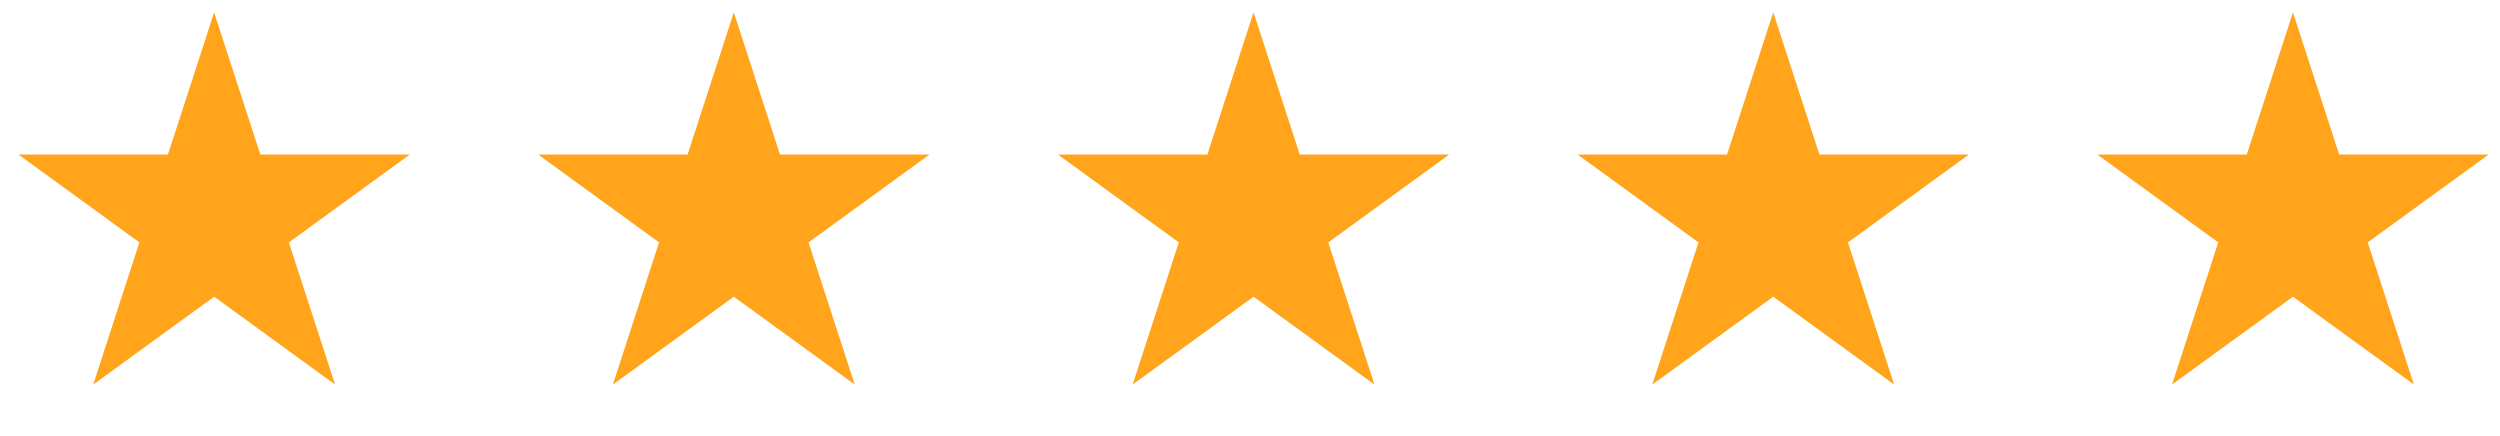 <svg width="149" height="26" viewBox="0 0 149 26" fill="none" xmlns="http://www.w3.org/2000/svg">
<path d="M136.661 0.738L133.908 9.21H125L132.207 14.447L129.454 22.919L136.661 17.683L143.868 22.919L141.115 14.447L148.322 9.21H139.414L136.661 0.738Z" fill="#FFA41B"/>
<path d="M105.684 0.738L102.932 9.21H94.023L101.23 14.447L98.478 22.919L105.684 17.683L112.891 22.919L110.138 14.447L117.345 9.21H108.437L105.684 0.738Z" fill="#FFA41B"/>
<path d="M74.712 0.738L71.959 9.21H63.051L70.258 14.447L67.505 22.919L74.712 17.683L81.918 22.919L79.166 14.447L86.373 9.21H77.464L74.712 0.738Z" fill="#FFA41B"/>
<path d="M43.735 0.738L40.982 9.21H32.074L39.281 14.447L36.528 22.919L43.735 17.683L50.942 22.919L48.189 14.447L55.396 9.21H46.488L43.735 0.738Z" fill="#FFA41B"/>
<path d="M12.762 0.738L10.01 9.21H1.102L8.308 14.447L5.556 22.919L12.762 17.683L19.969 22.919L17.216 14.447L24.423 9.21H15.515L12.762 0.738Z" fill="#FFA41B"/>
</svg>
